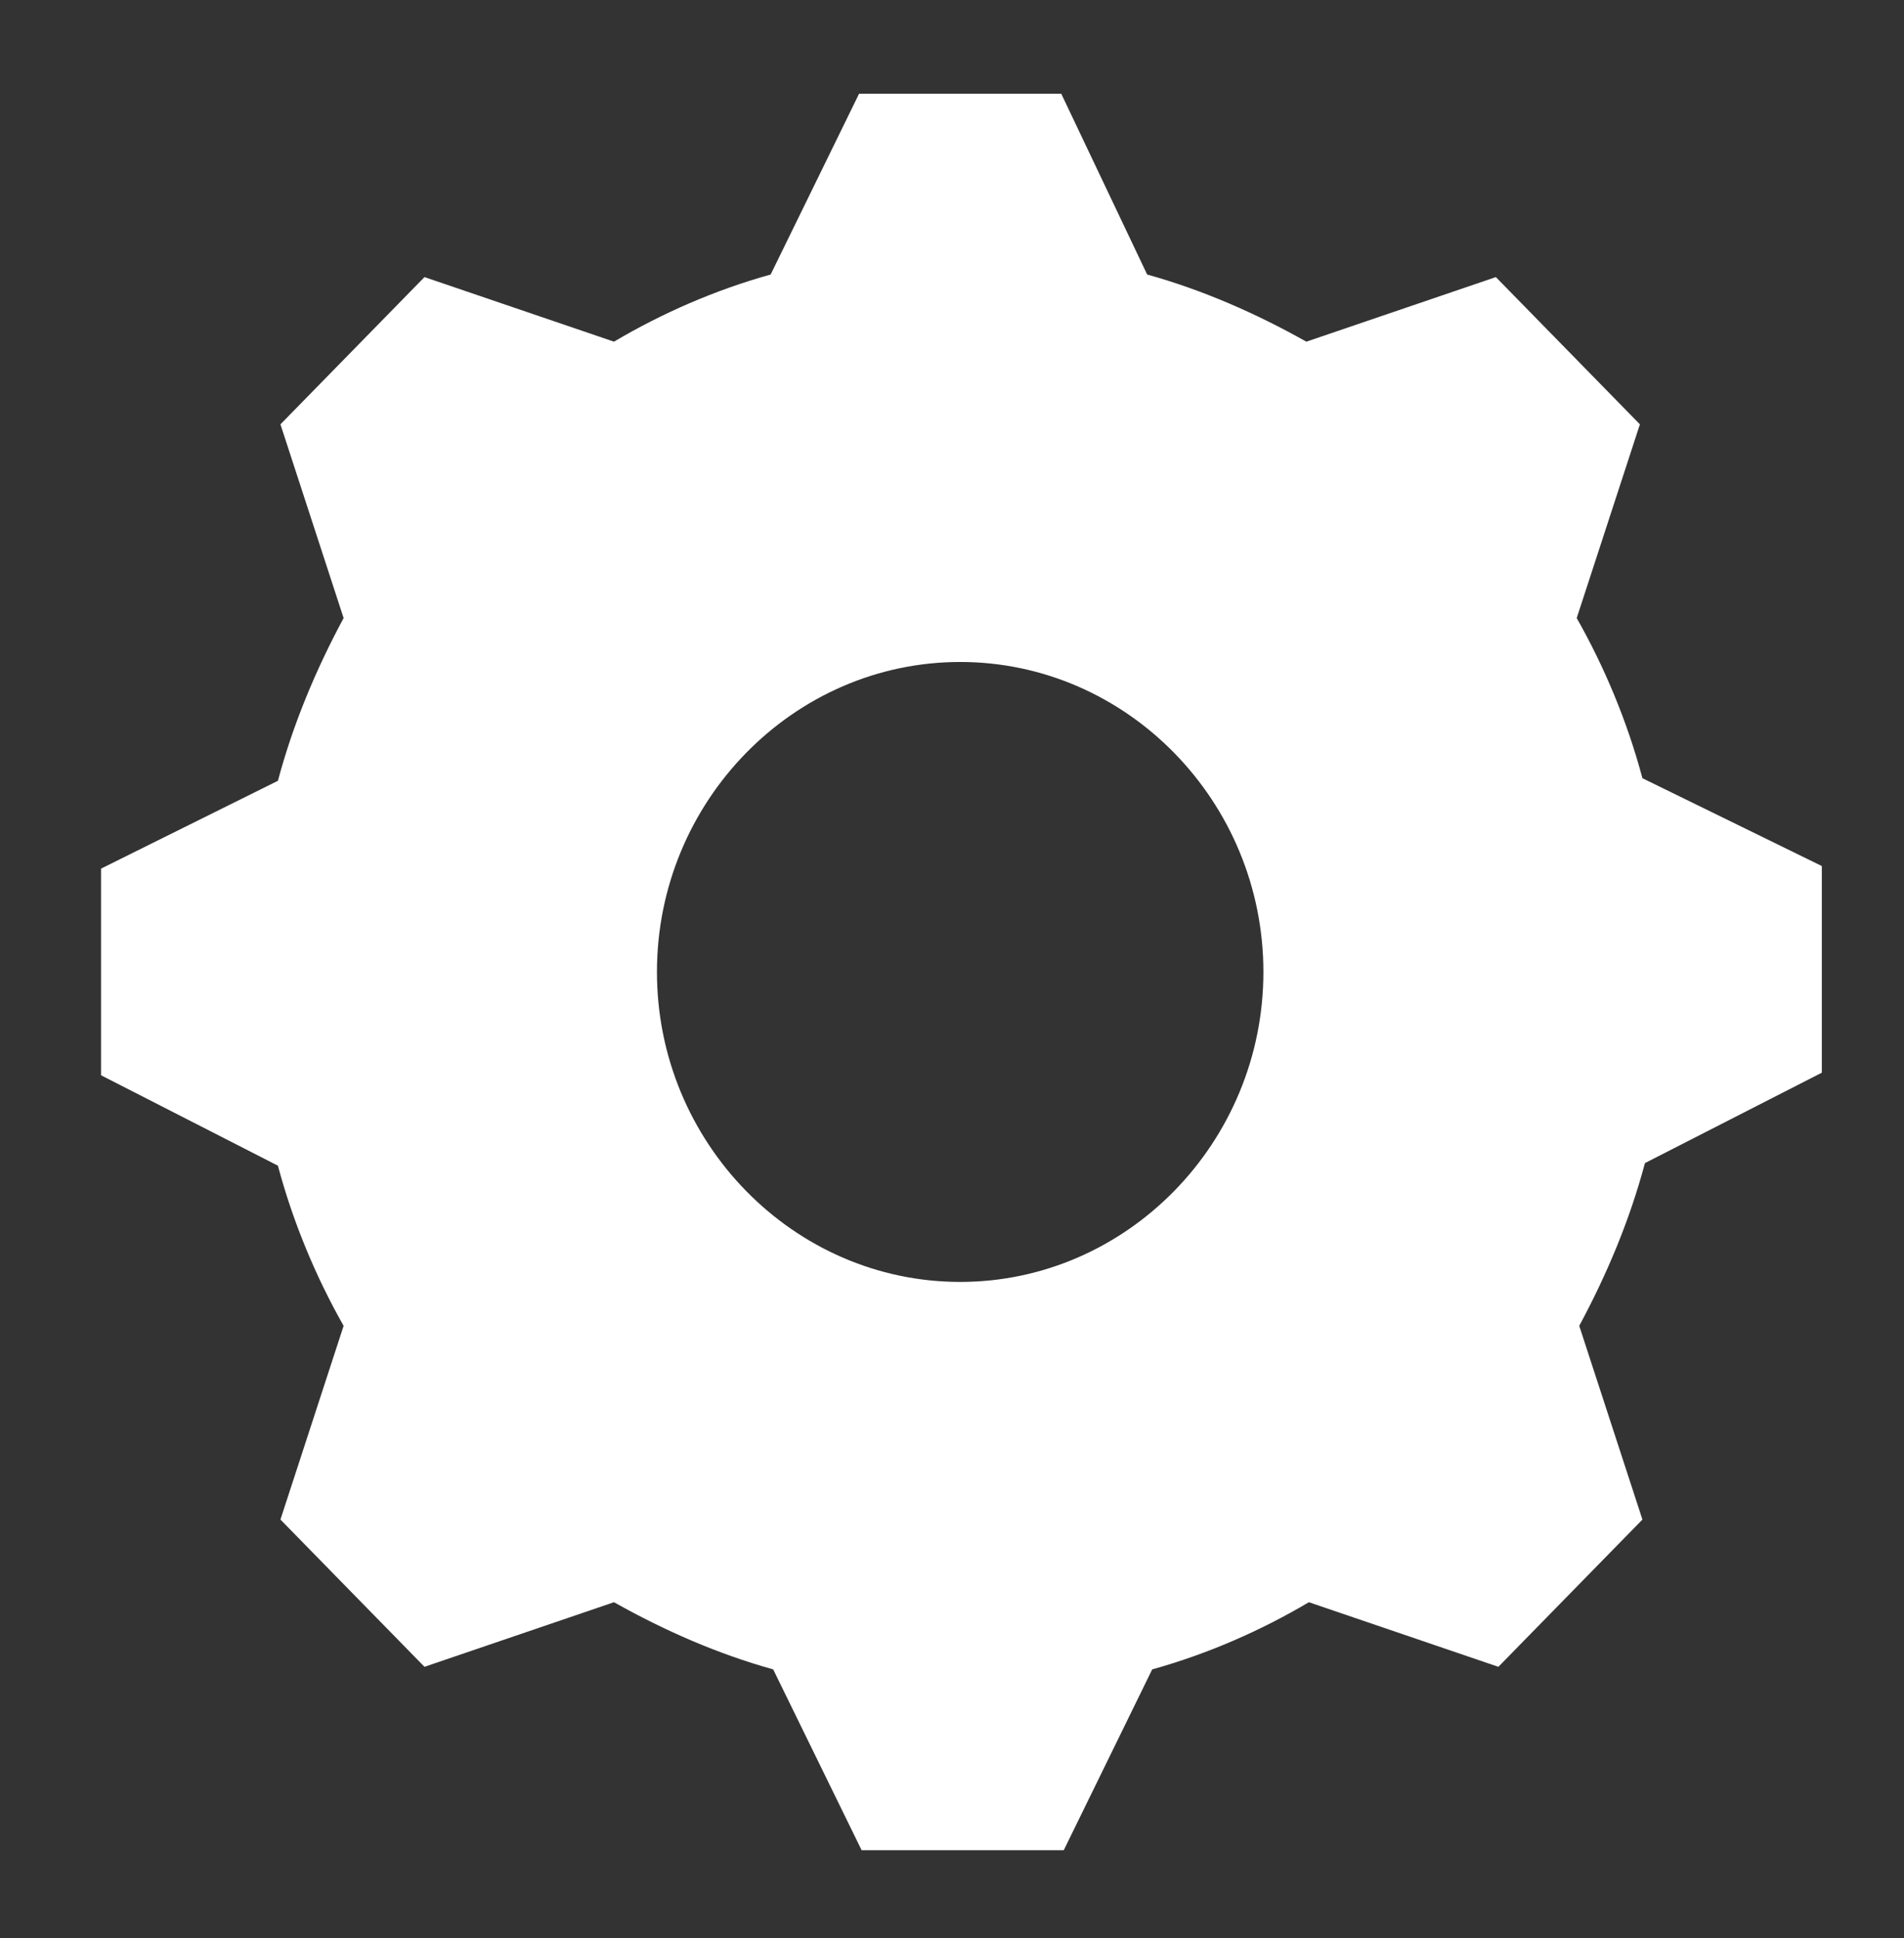 <svg xmlns:xlink="http://www.w3.org/1999/xlink" width="113" height="115" xmlns="http://www.w3.org/2000/svg"
     xml:space="preserve" overflow="hidden"><rect width="100%" height="100%" fill="#333333" stroke="none"/><defs><clipPath id="clip0"><rect x="296" y="546" width="113" height="115"/></clipPath><clipPath
        id="clip1"><rect x="296" y="547" width="113" height="114"/></clipPath><clipPath id="clip2"><rect x="296" y="547" width="113" height="114"/></clipPath></defs>
    <g clip-path="url(#clip0)" transform="translate(-296 -546)"><g clip-path="url(#clip1)"><g clip-path="url(#clip2)"><path d="M71.984 89.98C62.086 89.98 53.988 81.881 53.988 71.984 53.988 62.086 62.086 53.988 71.984 53.988 81.881 53.988 89.98 62.086 89.98 71.984 89.98 81.881 81.881 89.98 71.984 89.98ZM112.475 60.736C111.575 57.437 110.225 54.288 108.575 51.438L112.325 40.191 103.776 31.643 92.529 35.392C89.53 33.742 86.38 32.393 83.081 31.493L77.982 20.995 65.985 20.995 60.736 31.493C57.437 32.393 54.288 33.742 51.438 35.392L40.191 31.643 31.643 40.191 35.392 51.438C33.742 54.438 32.393 57.587 31.493 60.886L20.995 65.985 20.995 77.982 31.493 83.231C32.393 86.53 33.742 89.68 35.392 92.529L31.643 103.776 40.191 112.325 51.438 108.575C54.438 110.225 57.587 111.575 60.886 112.475L66.135 122.972 78.132 122.972 83.381 112.475C86.68 111.575 89.83 110.225 92.679 108.575L103.926 112.325 112.475 103.776 108.725 92.529C110.375 89.53 111.725 86.38 112.624 83.081L123.122 77.832 123.122 65.835 112.475 60.736Z" fill="#ffffff" fill-rule="nonzero" fill-opacity="1" transform="matrix(1 0 0 1.022 281.001 530.102)"/></g></g></g></svg>
